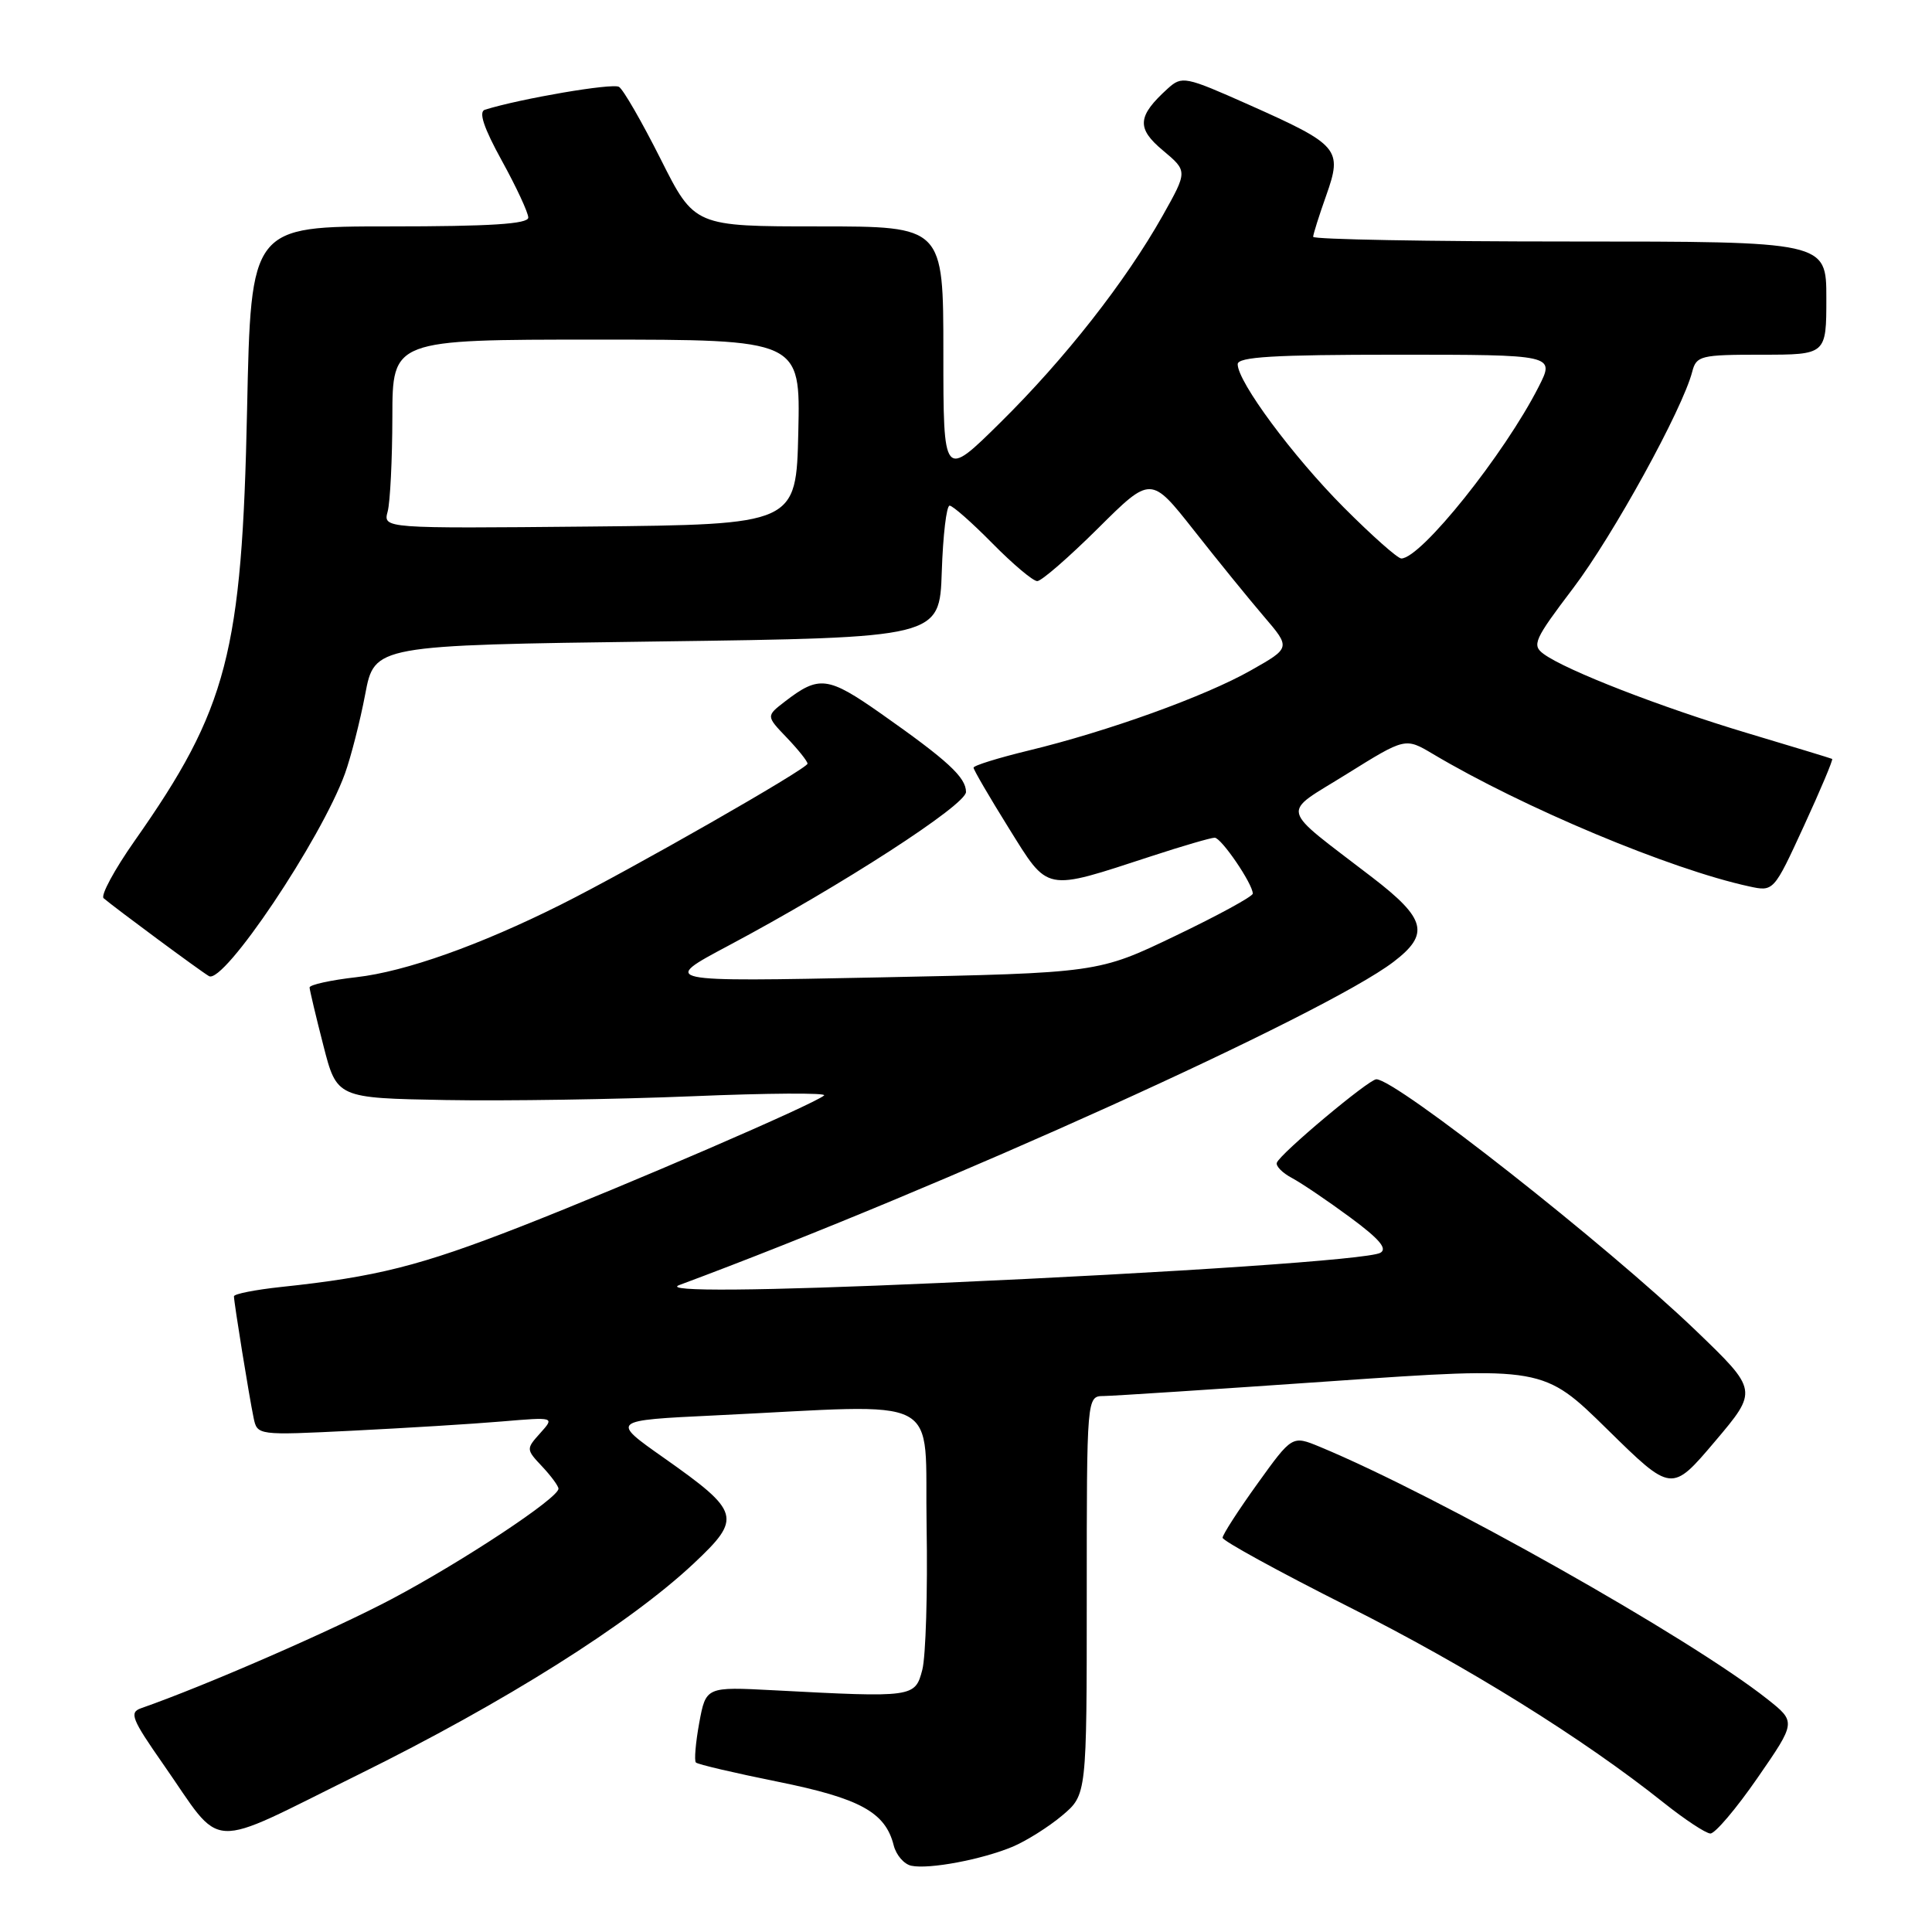 <?xml version="1.0" encoding="UTF-8" standalone="no"?>
<!DOCTYPE svg PUBLIC "-//W3C//DTD SVG 1.1//EN" "http://www.w3.org/Graphics/SVG/1.1/DTD/svg11.dtd" >
<svg xmlns="http://www.w3.org/2000/svg" xmlns:xlink="http://www.w3.org/1999/xlink" version="1.1" viewBox="0 0 256 256">
 <g >
 <path fill="currentColor"
d=" M 134.18 244.70 C 136.00 243.93 138.96 242.07 140.75 240.56 C 144.00 237.82 144.00 237.82 144.00 211.41 C 144.00 185.00 144.00 185.00 146.25 184.98 C 147.49 184.97 161.10 184.08 176.50 183.01 C 204.50 181.07 204.50 181.07 213.00 189.42 C 221.50 197.77 221.50 197.77 227.23 191.01 C 232.96 184.24 232.96 184.24 224.67 176.27 C 212.87 164.95 184.94 142.98 182.37 143.01 C 181.37 143.02 169.66 152.83 169.19 154.06 C 169.02 154.50 169.92 155.42 171.19 156.09 C 172.46 156.77 175.92 159.11 178.89 161.30 C 182.78 164.17 183.89 165.47 182.89 166.01 C 181.28 166.88 155.96 168.61 124.50 170.00 C 100.67 171.06 87.62 171.17 90.00 170.28 C 124.91 157.30 175.58 134.37 184.65 127.45 C 189.48 123.77 188.97 121.74 181.82 116.25 C 169.29 106.61 169.64 108.06 178.47 102.55 C 186.21 97.73 186.21 97.73 189.86 99.90 C 201.81 107.01 221.30 115.18 231.76 117.45 C 235.02 118.16 235.02 118.16 239.03 109.44 C 241.24 104.64 242.92 100.64 242.77 100.56 C 242.62 100.48 237.55 98.94 231.50 97.13 C 220.02 93.69 207.54 88.84 204.55 86.66 C 202.95 85.49 203.28 84.76 208.45 77.94 C 213.75 70.95 222.94 54.24 224.23 49.25 C 224.78 47.14 225.33 47.00 233.41 47.00 C 242.00 47.00 242.00 47.00 242.00 39.50 C 242.00 32.00 242.00 32.00 208.00 32.00 C 189.30 32.00 174.00 31.72 174.00 31.38 C 174.00 31.05 174.78 28.58 175.73 25.90 C 177.91 19.75 177.45 19.21 165.44 13.86 C 157.04 10.12 156.62 10.04 154.75 11.72 C 150.69 15.40 150.56 16.99 154.10 19.94 C 157.37 22.68 157.37 22.68 154.05 28.59 C 149.14 37.30 141.13 47.52 132.57 55.97 C 125.00 63.45 125.00 63.45 125.00 46.72 C 125.00 30.00 125.00 30.00 108.51 30.00 C 92.02 30.00 92.02 30.00 87.54 21.08 C 85.07 16.17 82.59 11.86 82.02 11.51 C 81.16 10.98 68.96 13.07 64.25 14.54 C 63.39 14.81 64.09 16.92 66.50 21.30 C 68.43 24.80 70.00 28.19 70.00 28.83 C 70.00 29.68 64.96 30.00 51.62 30.00 C 33.25 30.00 33.25 30.00 32.74 54.25 C 32.07 86.51 30.15 93.90 17.85 111.40 C 15.16 115.23 13.31 118.66 13.73 119.02 C 15.27 120.33 26.53 128.67 27.69 129.34 C 29.62 130.48 42.53 111.25 45.71 102.50 C 46.50 100.30 47.71 95.58 48.39 92.00 C 49.62 85.50 49.62 85.50 87.06 85.00 C 124.50 84.50 124.50 84.50 124.79 75.75 C 124.95 70.94 125.41 67.00 125.83 67.00 C 126.24 67.00 128.79 69.25 131.50 72.00 C 134.21 74.75 136.88 77.00 137.44 77.00 C 138.00 77.00 141.61 73.86 145.48 70.02 C 152.50 63.04 152.50 63.04 158.20 70.27 C 161.33 74.25 165.50 79.38 167.46 81.67 C 171.03 85.84 171.03 85.84 165.76 88.82 C 159.71 92.26 146.77 96.92 136.25 99.46 C 132.26 100.43 129.00 101.44 129.00 101.72 C 129.00 102.00 131.09 105.59 133.65 109.70 C 139.00 118.27 138.25 118.12 152.56 113.45 C 156.68 112.10 160.46 111.00 160.95 111.00 C 161.83 111.00 166.00 117.12 166.00 118.41 C 166.00 118.78 161.39 121.30 155.75 124.00 C 145.50 128.92 145.50 128.92 116.50 129.51 C 87.50 130.10 87.50 130.10 96.53 125.30 C 111.51 117.33 128.00 106.66 128.00 104.94 C 128.00 103.00 125.56 100.76 116.77 94.58 C 109.69 89.61 108.54 89.46 104.00 92.96 C 101.51 94.88 101.51 94.88 104.25 97.74 C 105.76 99.32 107.00 100.87 107.00 101.19 C 107.00 101.85 83.60 115.22 74.29 119.88 C 63.58 125.24 53.73 128.74 47.25 129.48 C 43.81 129.87 41.01 130.49 41.02 130.85 C 41.04 131.21 41.85 134.65 42.84 138.50 C 44.63 145.50 44.63 145.50 59.06 145.76 C 67.00 145.90 81.69 145.67 91.70 145.26 C 101.71 144.84 109.59 144.79 109.20 145.15 C 107.99 146.26 83.11 157.01 68.94 162.55 C 55.67 167.73 49.86 169.20 37.25 170.53 C 33.81 170.90 31.00 171.45 31.00 171.77 C 31.00 172.59 33.02 185.08 33.60 187.85 C 34.09 190.20 34.09 190.20 46.79 189.57 C 53.78 189.22 62.65 188.68 66.50 188.35 C 73.50 187.76 73.50 187.76 71.59 189.89 C 69.70 191.99 69.70 192.05 71.84 194.32 C 73.03 195.59 74.00 196.91 74.00 197.26 C 74.00 198.50 61.38 206.85 52.00 211.83 C 44.23 215.95 27.20 223.38 18.69 226.35 C 17.10 226.91 17.45 227.78 21.61 233.74 C 29.76 245.41 26.97 245.27 47.54 235.12 C 66.83 225.60 83.40 215.17 91.91 207.18 C 98.35 201.13 98.13 200.34 87.96 193.17 C 80.91 188.21 80.91 188.21 94.71 187.55 C 125.68 186.07 122.46 184.39 122.78 202.26 C 122.93 210.93 122.67 219.48 122.21 221.26 C 121.25 224.92 121.07 224.95 102.52 223.97 C 93.54 223.50 93.54 223.50 92.65 228.30 C 92.17 230.94 91.97 233.30 92.21 233.54 C 92.45 233.79 97.34 234.93 103.08 236.09 C 113.96 238.29 117.32 240.13 118.42 244.52 C 118.74 245.80 119.79 247.02 120.75 247.22 C 123.11 247.72 130.10 246.40 134.18 244.70 Z  M 232.88 235.58 C 238.00 228.17 238.00 228.17 234.18 225.14 C 223.93 217.03 190.58 198.22 174.86 191.70 C 171.22 190.20 171.22 190.20 166.61 196.61 C 164.08 200.13 162.00 203.35 162.00 203.76 C 162.01 204.17 169.47 208.26 178.59 212.85 C 194.47 220.83 209.77 230.35 220.50 238.91 C 223.25 241.10 226.01 242.92 226.63 242.95 C 227.24 242.98 230.06 239.66 232.88 235.58 Z  M 178.07 67.25 C 171.30 60.45 164.00 50.60 164.00 48.26 C 164.00 47.29 168.75 47.00 185.02 47.00 C 206.04 47.00 206.04 47.00 203.88 51.25 C 199.36 60.15 188.29 74.00 185.68 74.00 C 185.19 74.00 181.77 70.96 178.07 67.25 Z  M 51.37 67.77 C 51.70 66.52 51.98 60.89 51.99 55.25 C 52.00 45.00 52.00 45.00 79.03 45.00 C 106.06 45.00 106.06 45.00 105.78 57.25 C 105.50 69.50 105.50 69.50 78.13 69.77 C 50.76 70.03 50.76 70.03 51.37 67.77 Z "/>
</g>
</svg>